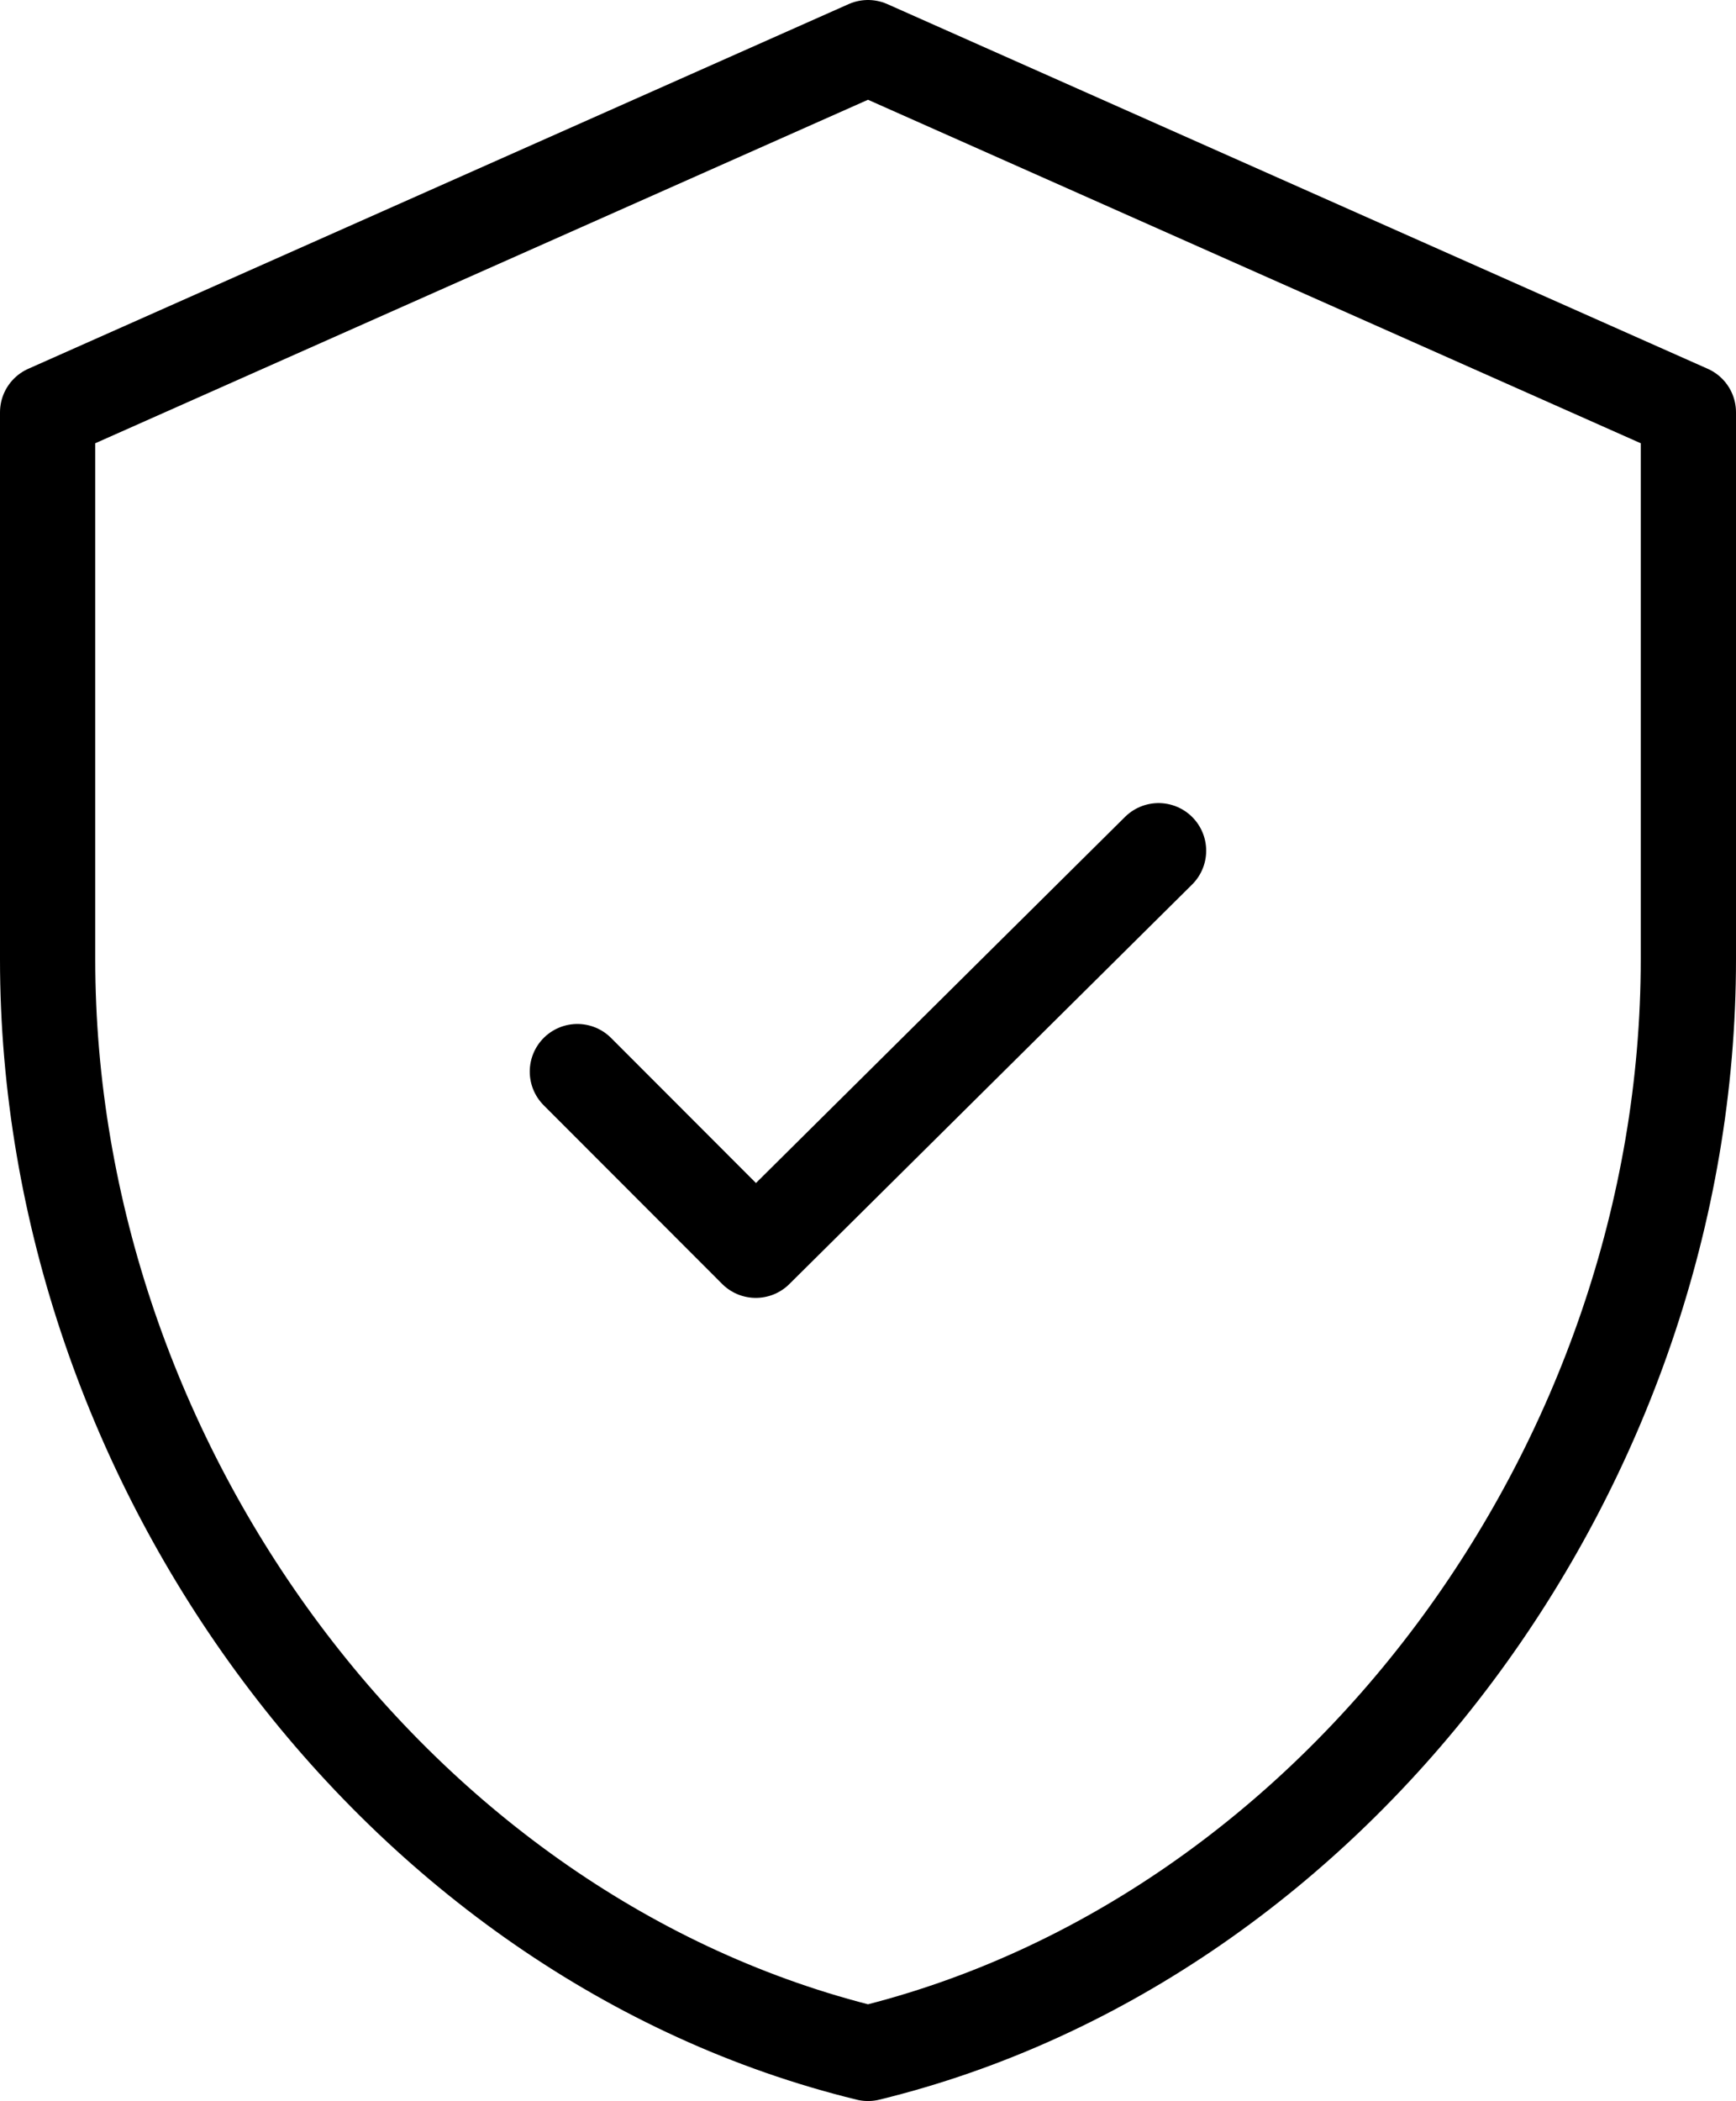 <svg xmlns="http://www.w3.org/2000/svg" width="27.34" height="33.082" viewBox="0 0 27.34 33.082">
  <g id="Group_72358" data-name="Group 72358" transform="translate(-561.83 -602.25)">
    <path id="Icon_material-security" data-name="Icon material-security" d="M17.42,1.5,4.5,7.242v8.613c0,7.967,5.513,15.418,12.92,17.227,7.407-1.809,12.92-9.259,12.92-17.227V7.242Z" transform="translate(558.08 601.5)" fill="none" stroke="#000" stroke-linecap="round" stroke-linejoin="round" stroke-width="1.5"/>
    <path id="Path_117548" data-name="Path 117548" d="M601.134,11271.506l2.81,2.813,6.343-6.291" transform="translate(-30.211 -10652.383)" fill="none" stroke="#000" stroke-linecap="round" stroke-linejoin="round" stroke-width="1.5"/>
  </g>
</svg>
